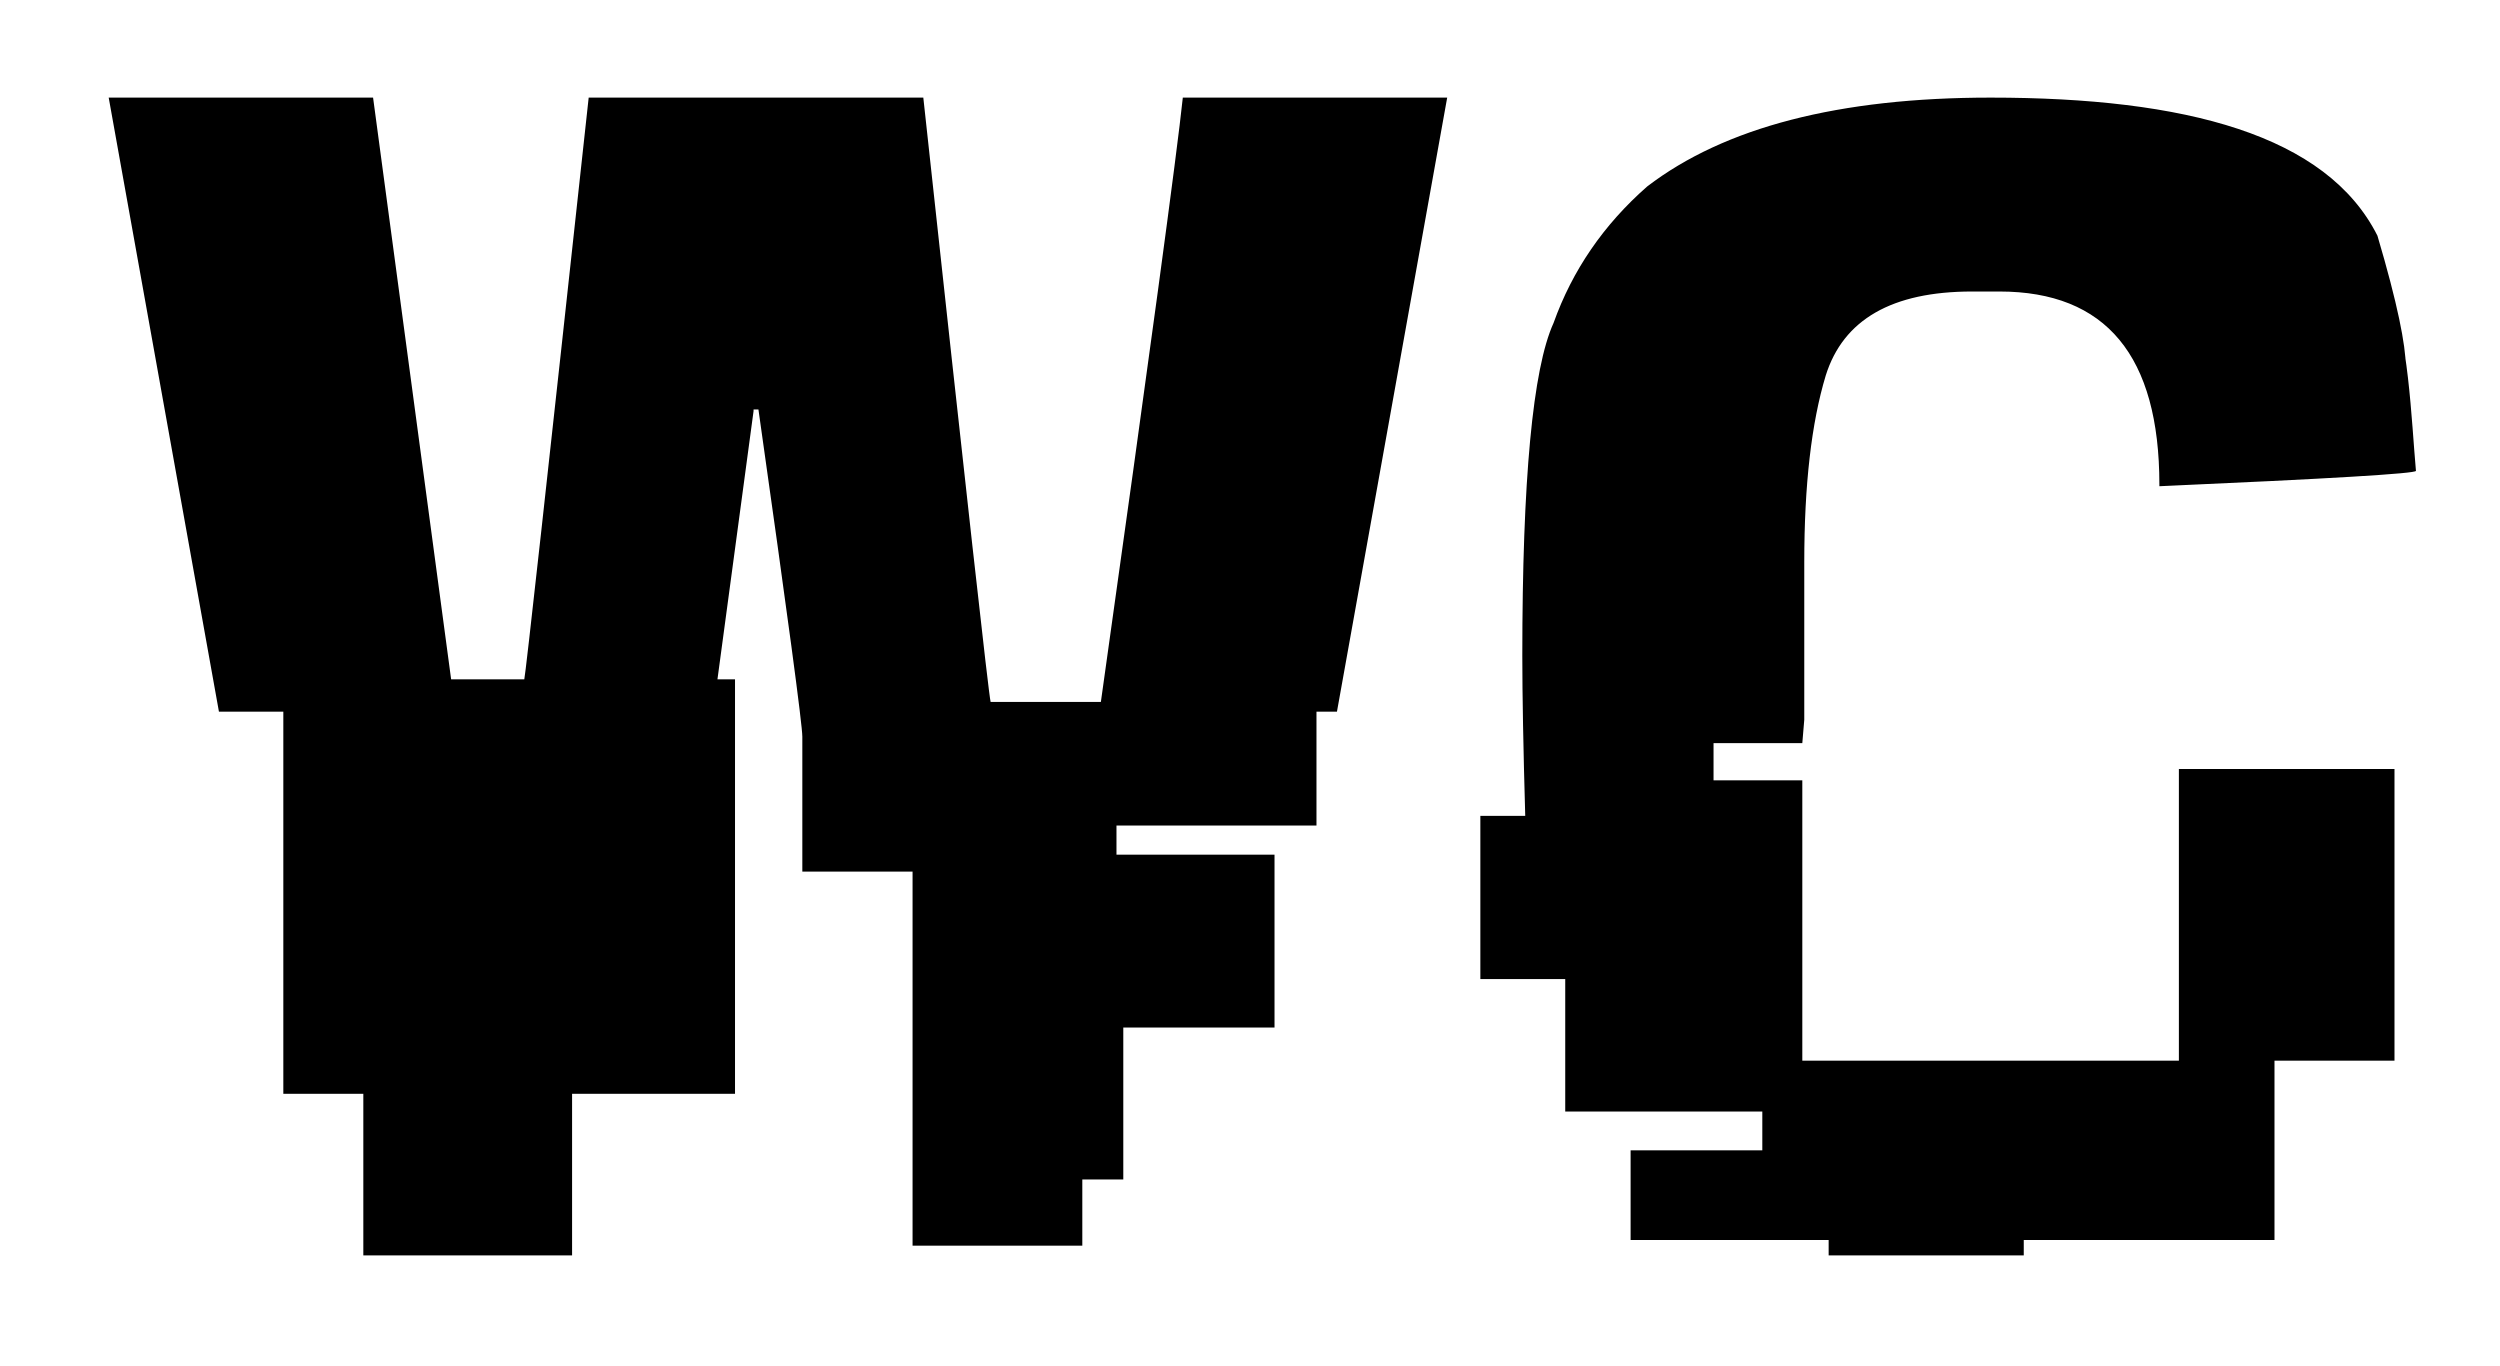 <svg width="161" height="88" viewBox="0 0 161 88" fill="none" xmlns="http://www.w3.org/2000/svg">
<path d="M7 6.286H24.026L29.053 43.748H33.765C33.848 43.436 35.231 30.949 37.911 6.286H59.461C62.225 31.747 63.67 44.72 63.796 45.205H70.896C74.037 22.867 75.796 9.893 76.173 6.286H93.199L86.1 45.83H84.781V53.166H71.901V55.039H82.079V66.174H72.34V75.956H69.701V80.222H58.769V56.132H51.67V47.442C51.67 46.679 50.728 39.655 48.843 26.37H48.529V26.474L46.204 43.748H47.335V70.44H36.842V80.846H23.398V70.44H18.246V45.83H14.099L7 6.286ZM128.194 6.286C140.76 6.286 149.84 8.693 153.107 15.18C158.34 32.847 150.692 21.513 150.692 21.513L146.667 21.245L146.104 20.777L153.51 21.286H153.751C154.08 16.358 150.692 21.513 150.692 21.513L151.095 19.847L153.751 18.513C155.12 21.513 155.294 27.098 155.587 30.324C155.587 30.497 150.08 30.827 139.064 31.313V31.209C139.064 22.918 135.629 18.773 128.76 18.773H127.001C121.849 18.773 118.708 20.577 117.577 24.184C116.655 27.237 116.195 31.243 116.195 36.204V46.35L116.069 47.858H110.352V50.252H116.069V68.307H140.32V49.524H154.205V68.307H146.477V79.858H130.33V80.847H117.765V79.858H105.011V74.082H113.493V71.585H100.801V63.052H95.335V52.541H98.225C98.1 48.17 98.037 44.736 98.037 42.239C98.037 30.896 98.707 23.751 100.048 20.802C101.262 17.403 103.273 14.472 106.079 12.009C111.063 8.193 118.435 6.286 128.194 6.286Z" fill="black"/>
</svg>

